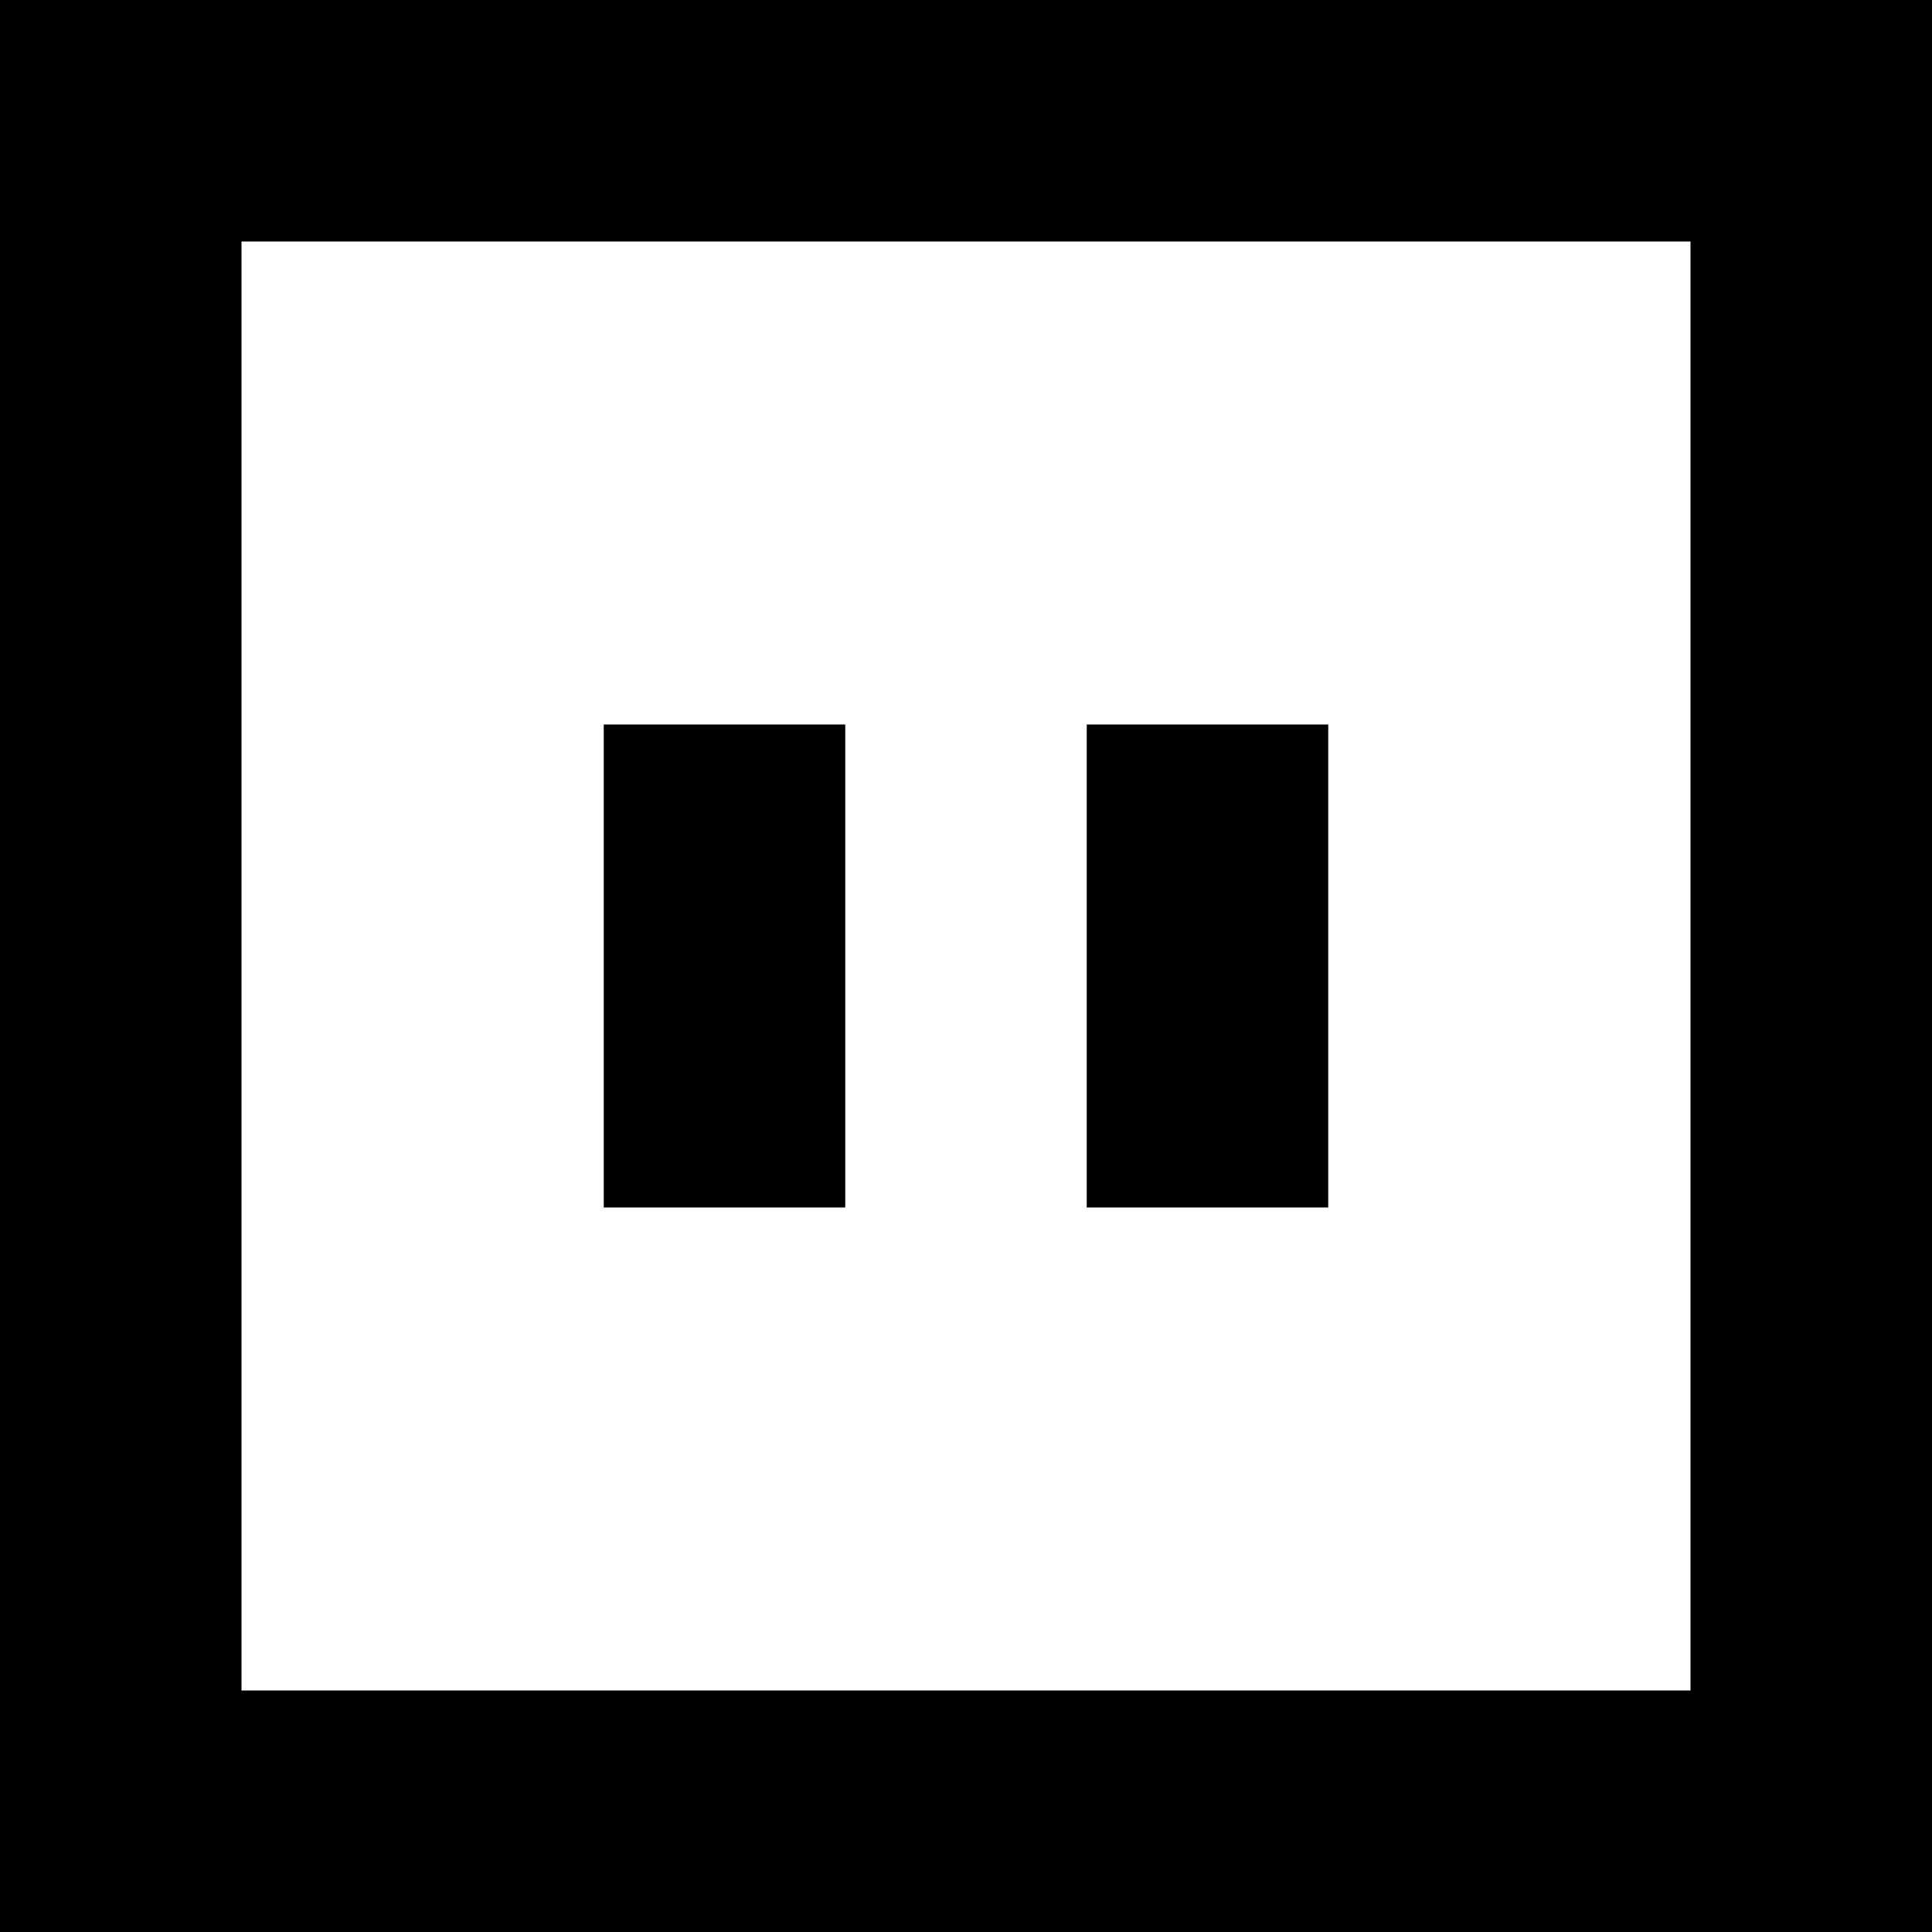 <!-- Generated by IcoMoon.io -->
<svg version="1.1" xmlns="http://www.w3.org/2000/svg" width="32" height="32" viewBox="0 0 32 32">
<path d="M0 0v32h32v-32h-32zM28 28h-24v-24h24v24zM10 12h4v8h-4v-8zM18 12h4v8h-4v-8z"></path>
</svg>
